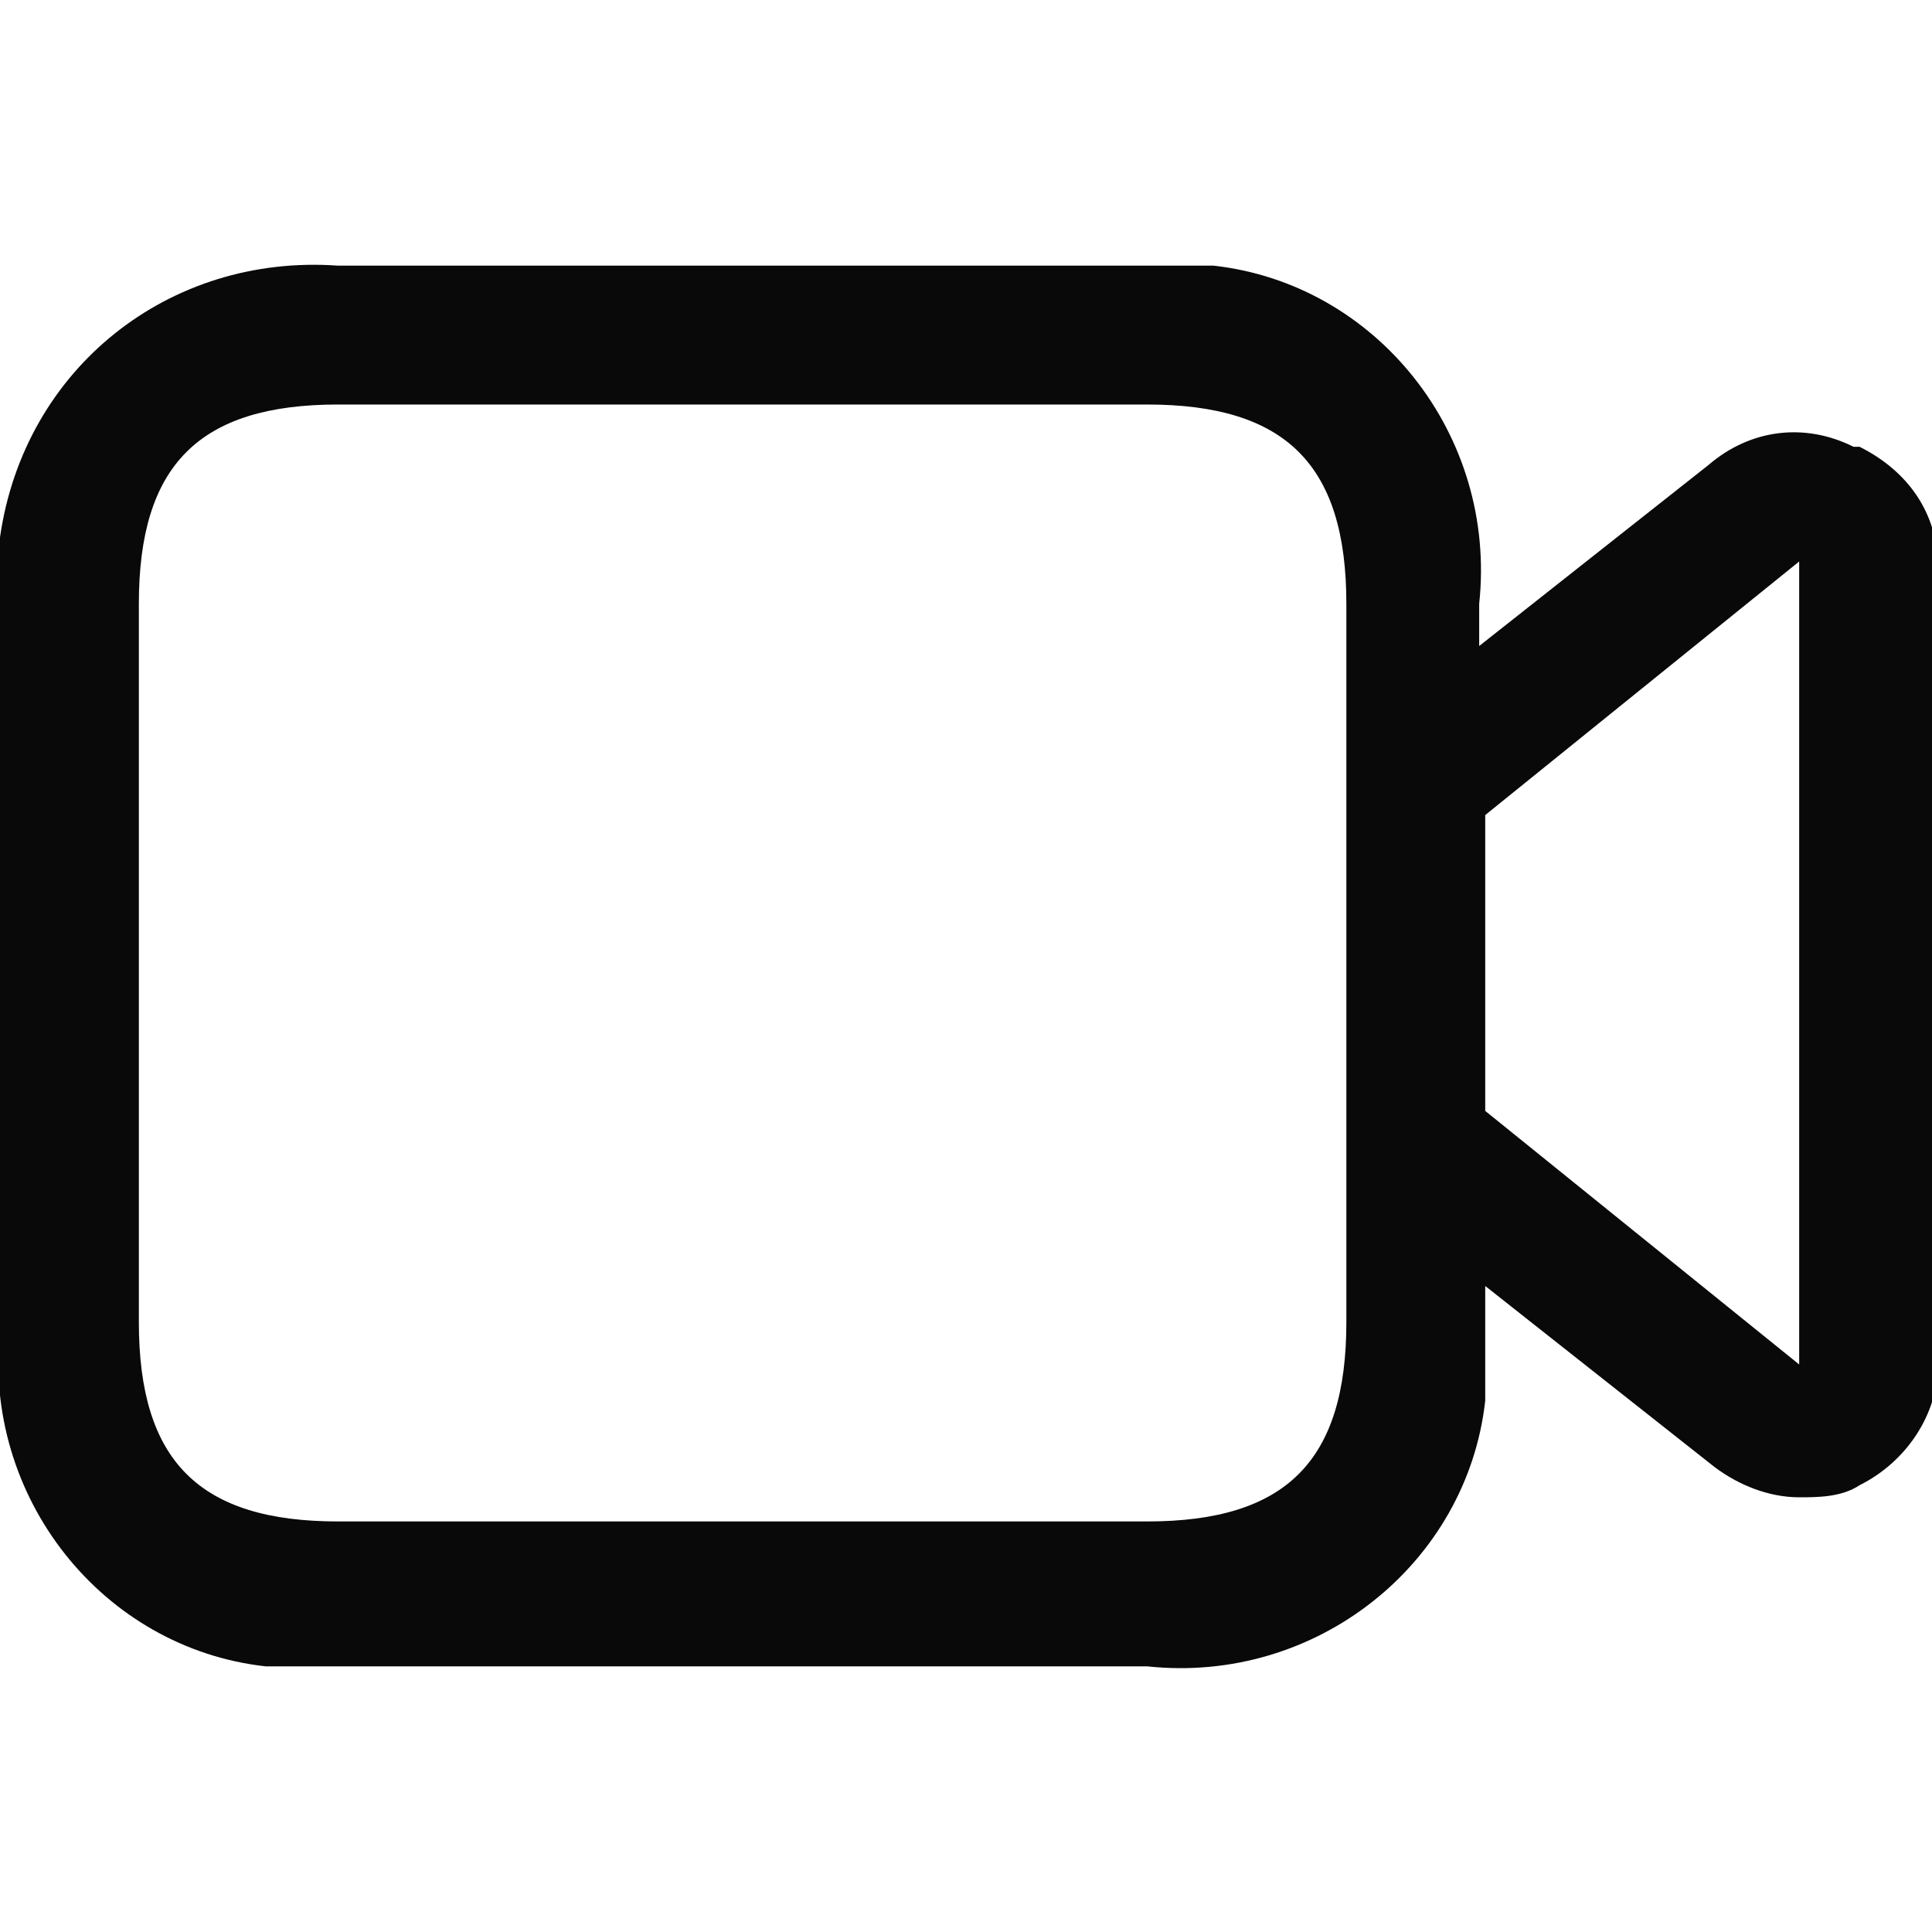 <?xml version="1.0" encoding="UTF-8"?>
<svg id="Layer_1" xmlns="http://www.w3.org/2000/svg" version="1.1" viewBox="0 0 32 32">
  <!-- Generator: Adobe Illustrator 29.4.0, SVG Export Plug-In . SVG Version: 2.1.0 Build 152)  -->
  <defs>
    <style>
      .st0 {
        fill: #0a090a;
      }
    </style>
  </defs>
  <path id="video" class="st0" d="M30.7,7.4c-.8-.4-1.7-.3-2.4.3l-3.8,3v-.7c.3-2.8-1.7-5.3-4.4-5.6-.4,0-.8,0-1.2,0H5.6C2.8,4.2.4,6.1,0,8.9c0,.4,0,.8,0,1.2v11.9c-.3,2.8,1.7,5.3,4.4,5.6.4,0,.8,0,1.2,0h13.4c2.8.3,5.3-1.7,5.6-4.4,0-.4,0-.8,0-1.2v-.7l3.8,3c.4.3.9.5,1.4.5.3,0,.7,0,1-.2.8-.4,1.3-1.2,1.3-2v-13.2c0-.9-.5-1.6-1.3-2h0ZM22.3,21.9c0,2.3-1,3.3-3.3,3.3H5.6c-2.3,0-3.3-1-3.3-3.3v-11.9c0-2.3,1-3.3,3.3-3.3h13.4c2.3,0,3.3,1,3.3,3.3v11.9ZM29.8,22.6l-5.2-4.2v-4.9l5.2-4.2v13.2Z"/>
</svg>